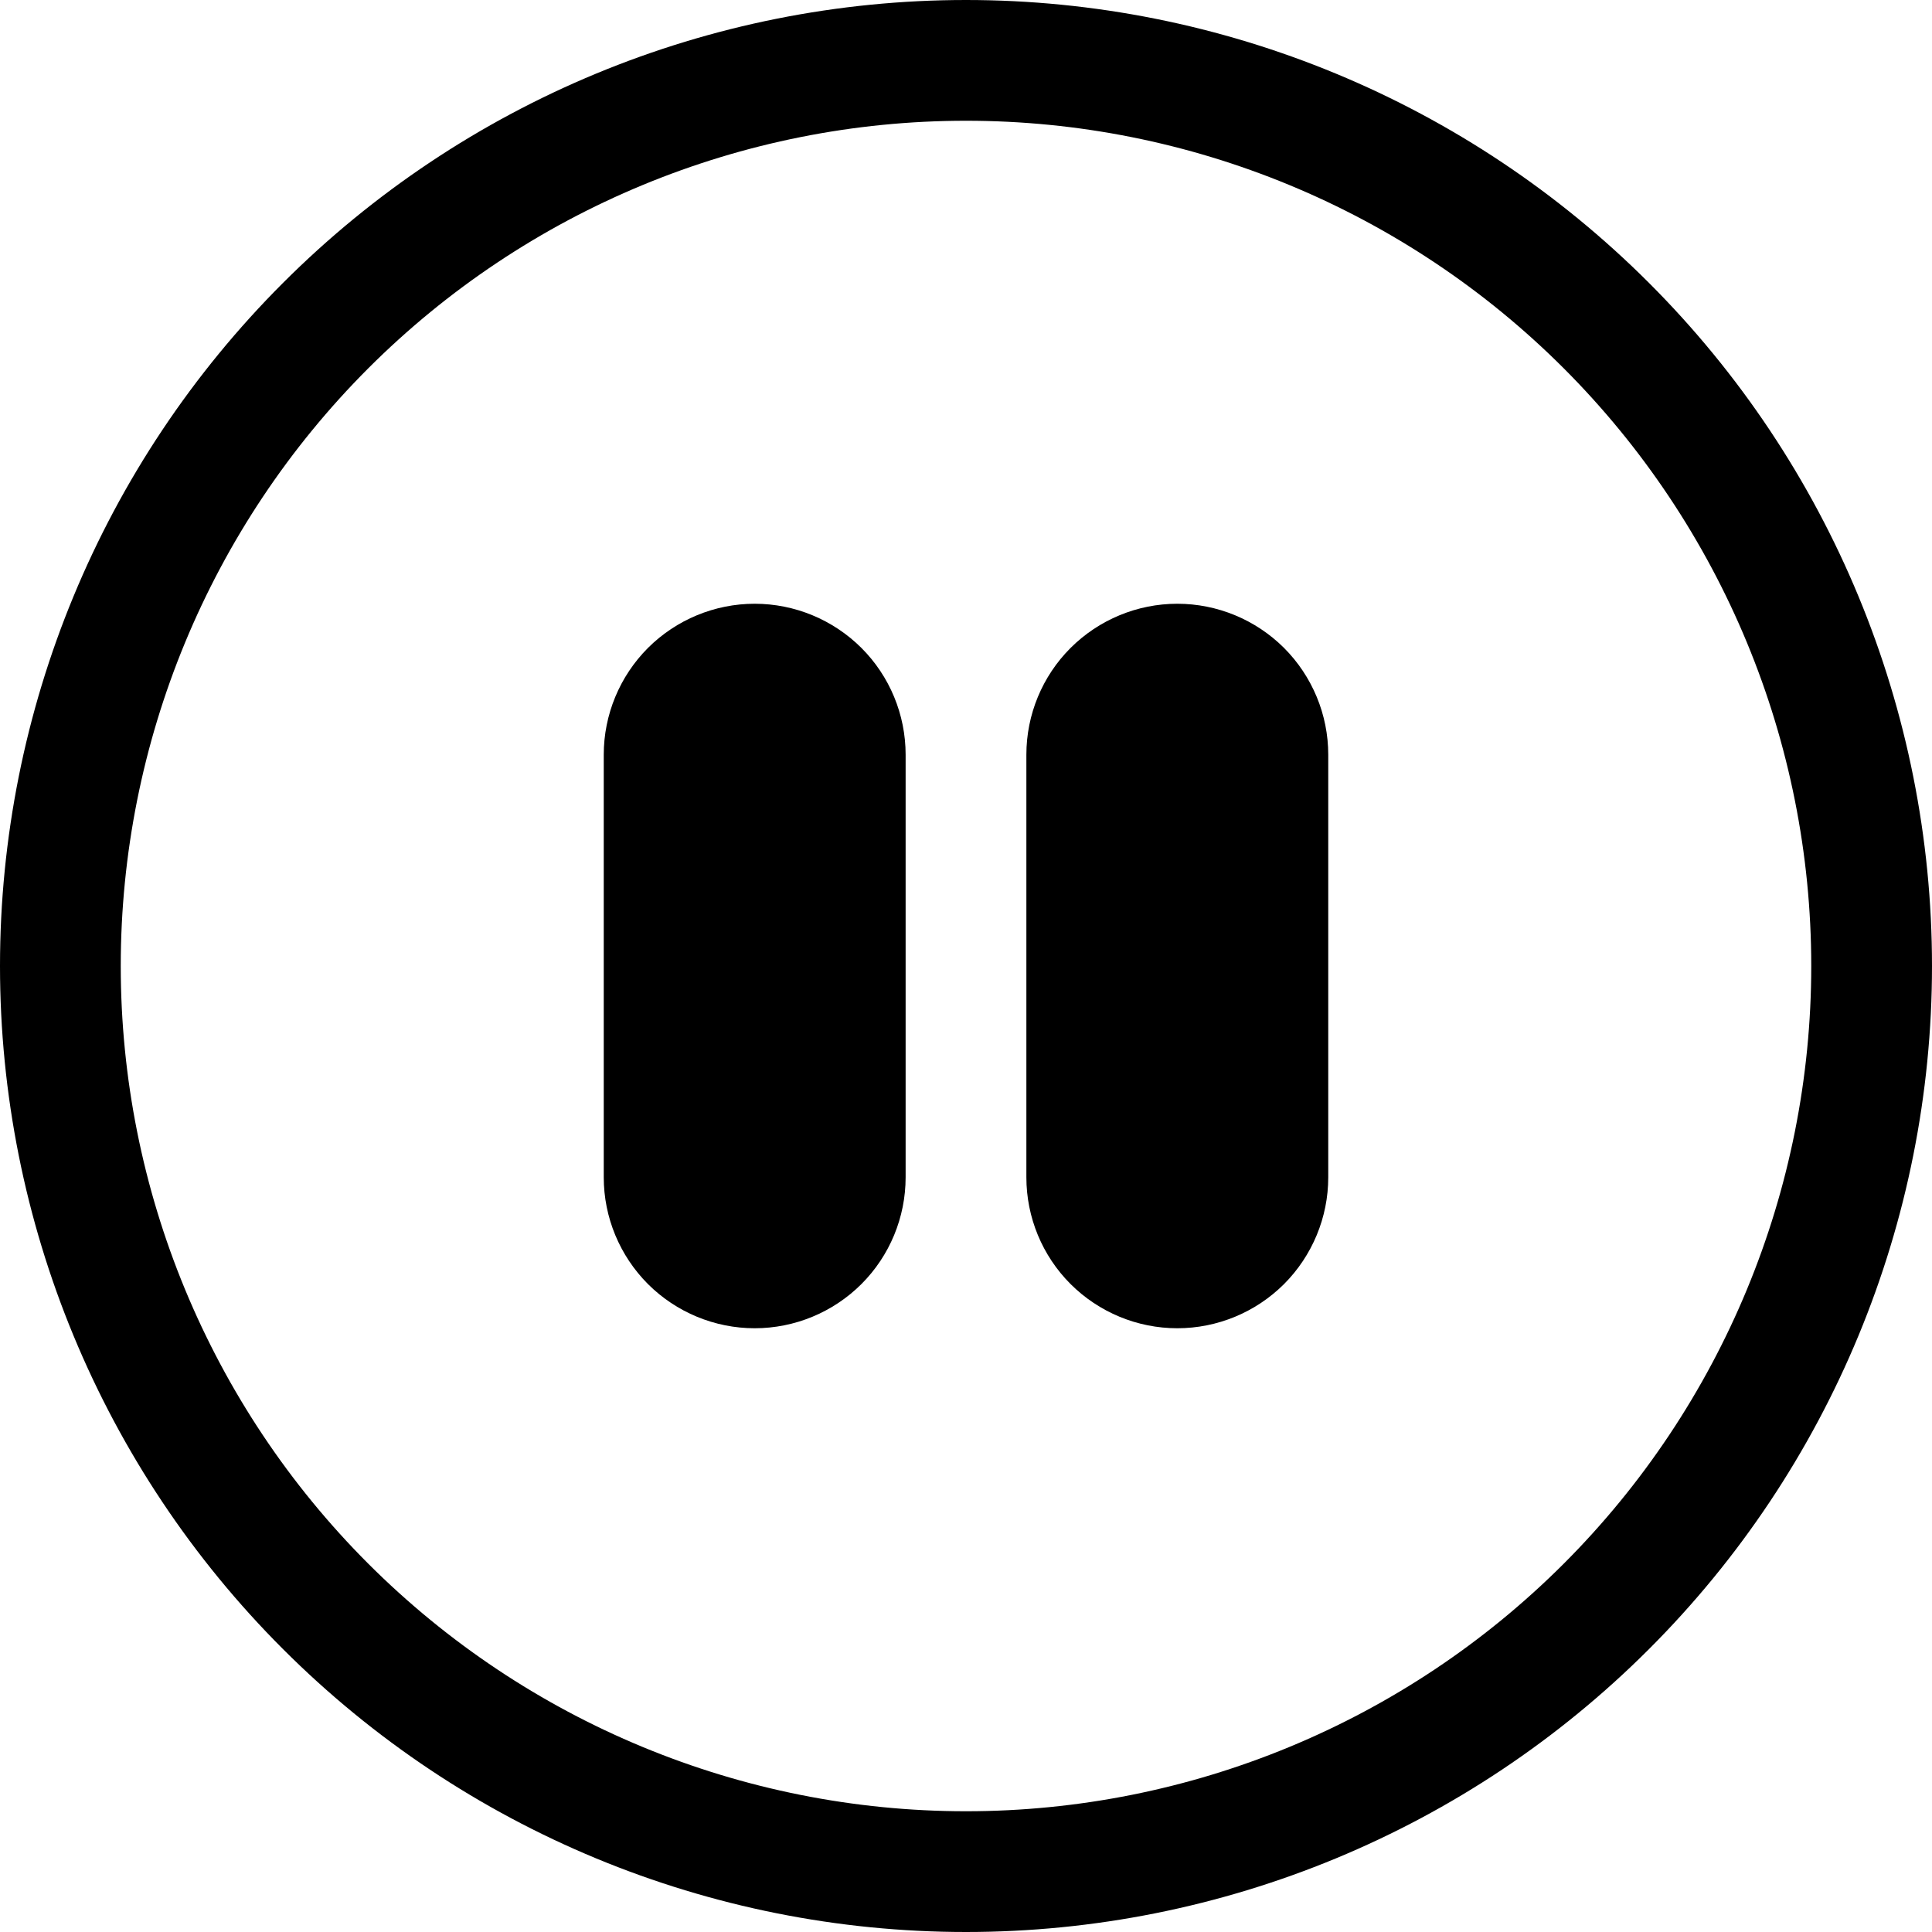 <svg width="24" height="24" viewBox="0 0 24 24" fill="none" xmlns="http://www.w3.org/2000/svg">
<g clip-path="url(#clip0_2_7553)">
<path d="M12 22.5C9.215 22.5 6.545 21.394 4.575 19.425C2.606 17.456 1.5 14.785 1.5 12C1.5 9.215 2.606 6.545 4.575 4.575C6.545 2.606 9.215 1.5 12 1.5C14.785 1.5 17.456 2.606 19.425 4.575C21.394 6.545 22.5 9.215 22.5 12C22.5 14.785 21.394 17.456 19.425 19.425C17.456 21.394 14.785 22.5 12 22.5ZM12 24C15.183 24 18.235 22.736 20.485 20.485C22.736 18.235 24 15.183 24 12C24 8.817 22.736 5.765 20.485 3.515C18.235 1.264 15.183 0 12 0C8.817 0 5.765 1.264 3.515 3.515C1.264 5.765 0 8.817 0 12C0 15.183 1.264 18.235 3.515 20.485C5.765 22.736 8.817 24 12 24Z" fill="black"/>
<path d="M7.5 9.375C7.5 8.878 7.698 8.401 8.049 8.049C8.401 7.698 8.878 7.5 9.375 7.5C9.872 7.5 10.349 7.698 10.701 8.049C11.053 8.401 11.25 8.878 11.25 9.375V14.625C11.25 15.122 11.053 15.599 10.701 15.951C10.349 16.302 9.872 16.5 9.375 16.5C8.878 16.5 8.401 16.302 8.049 15.951C7.698 15.599 7.5 15.122 7.5 14.625V9.375ZM12.75 9.375C12.75 8.878 12.947 8.401 13.299 8.049C13.651 7.698 14.128 7.5 14.625 7.5C15.122 7.5 15.599 7.698 15.951 8.049C16.302 8.401 16.5 8.878 16.5 9.375V14.625C16.5 15.122 16.302 15.599 15.951 15.951C15.599 16.302 15.122 16.5 14.625 16.5C14.128 16.5 13.651 16.302 13.299 15.951C12.947 15.599 12.75 15.122 12.75 14.625V9.375Z" fill="black"/>
</g>
<defs>
<clipPath id="clip0_2_7553">
<rect width="24" height="24" fill="white"/>
</clipPath>
</defs>
</svg>

